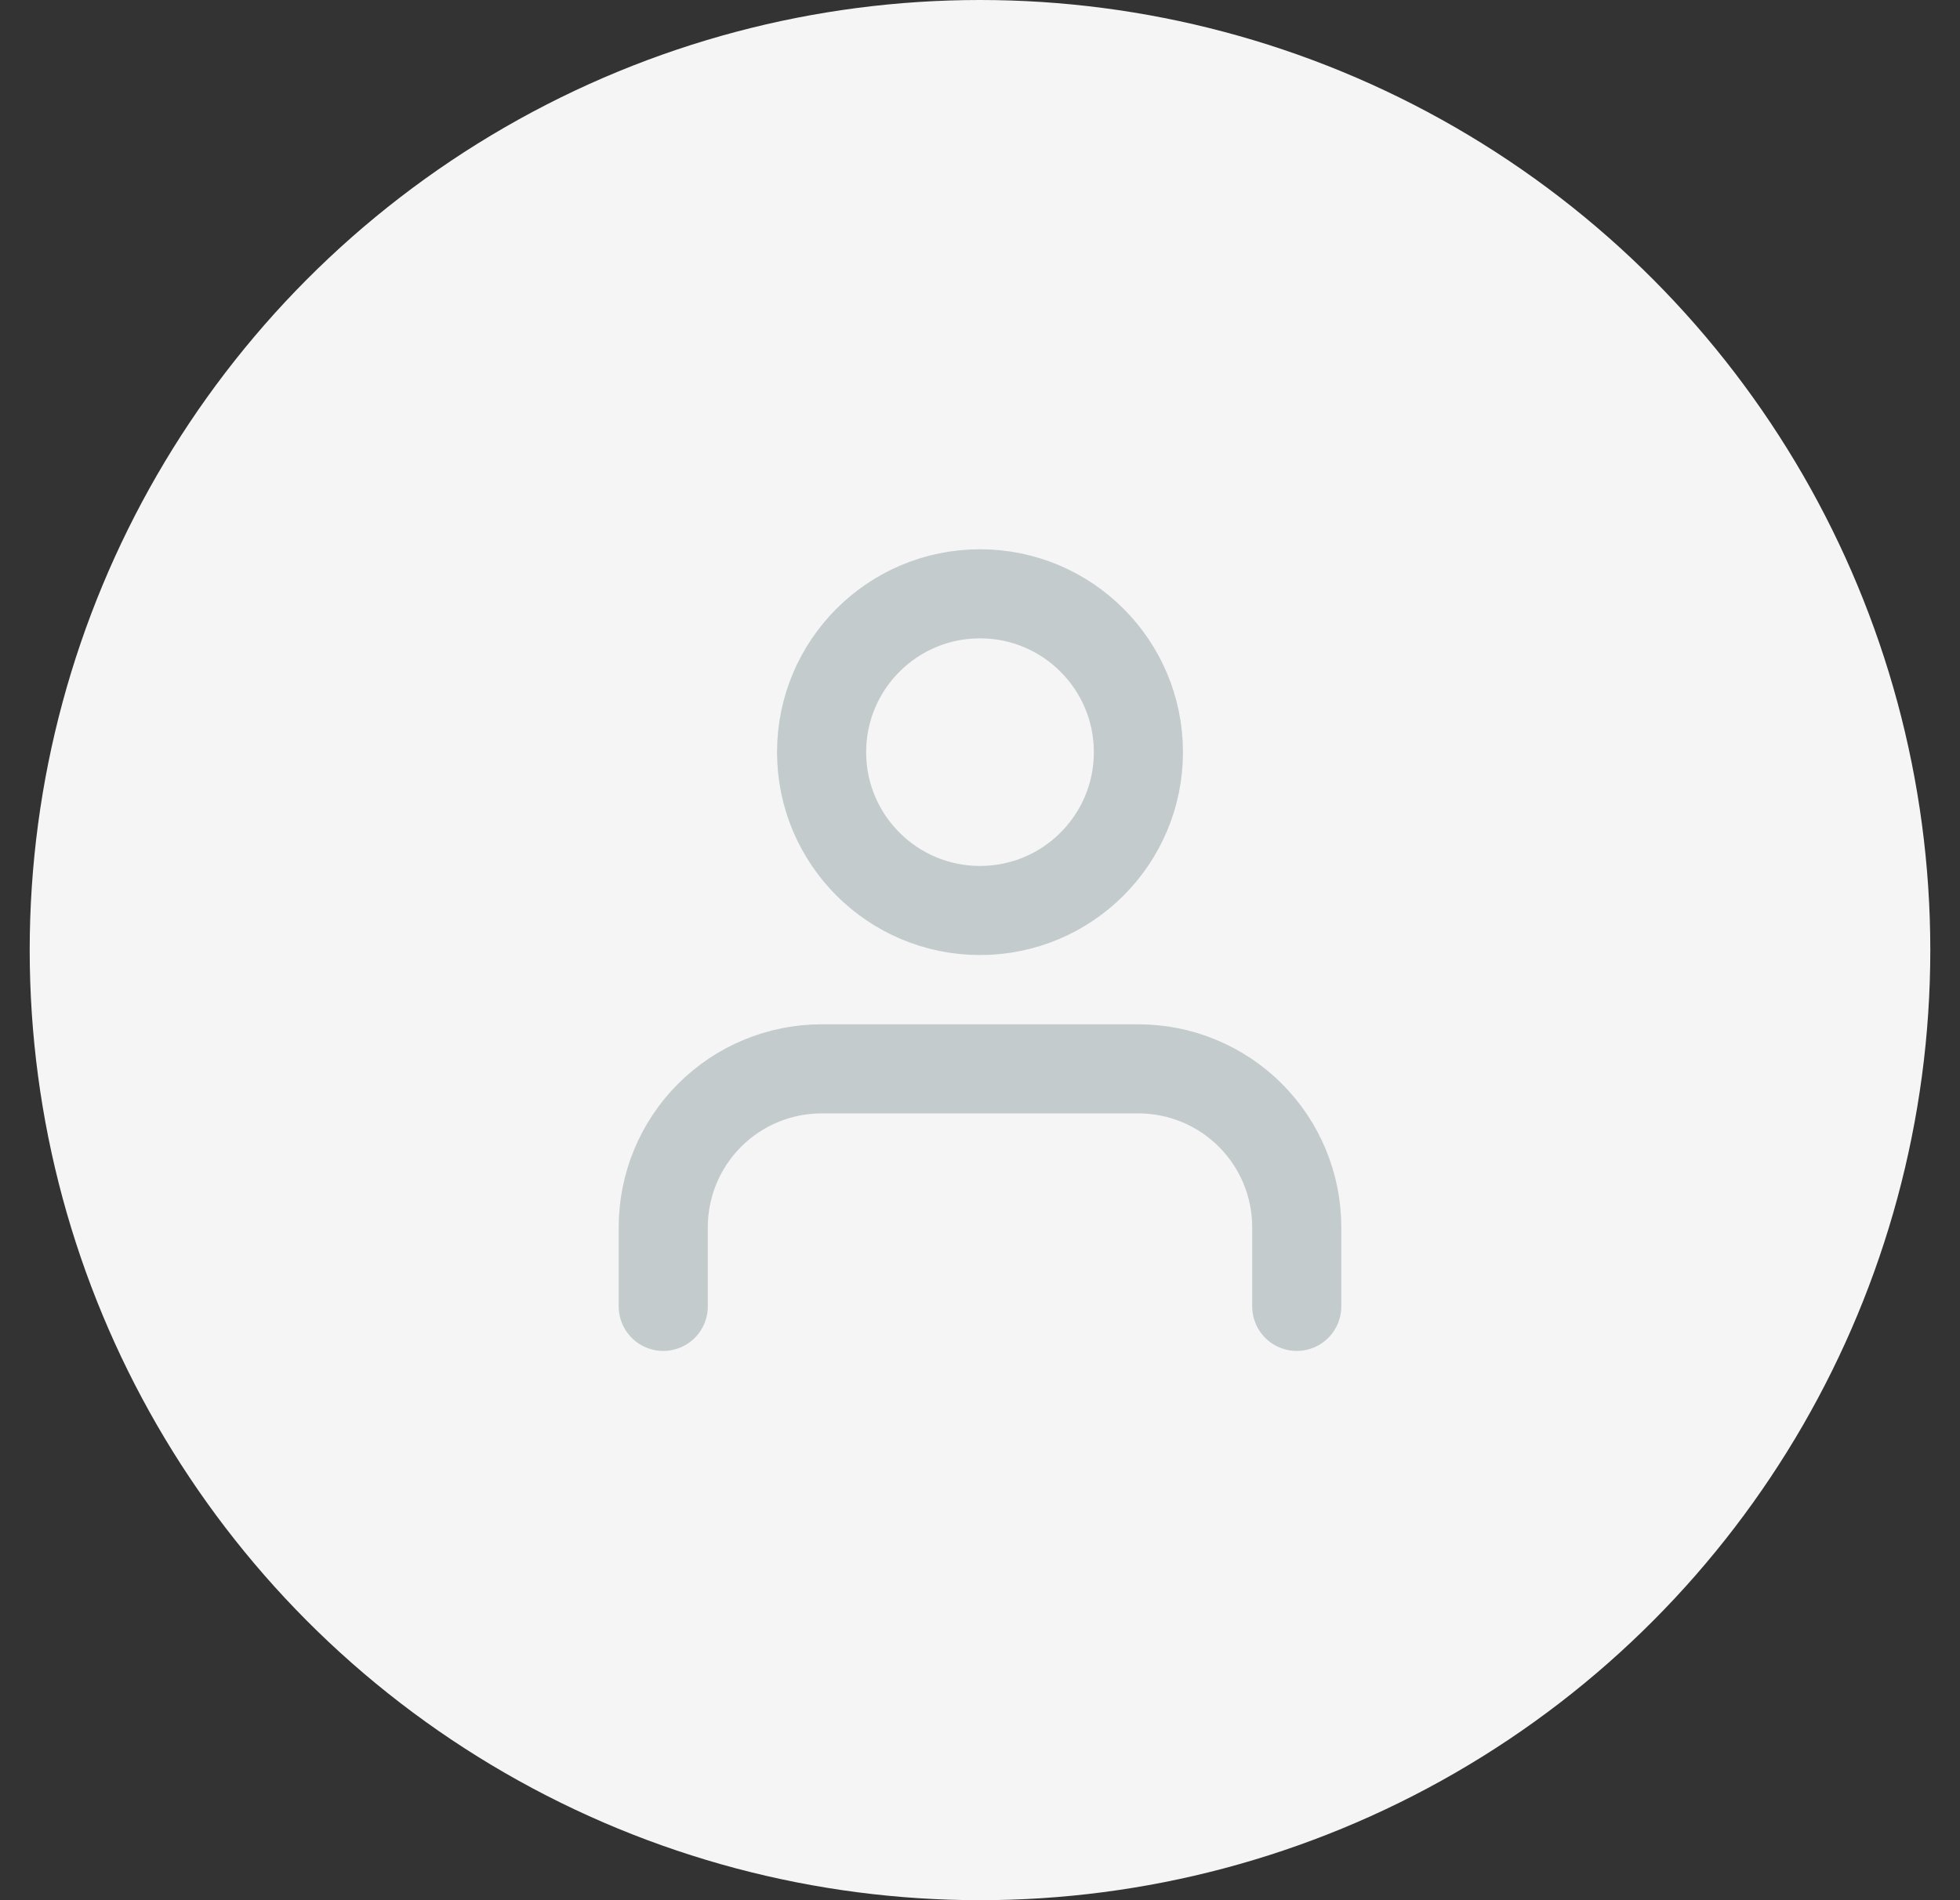 <svg width="33" height="32" viewBox="0 0 33 32" fill="none" xmlns="http://www.w3.org/2000/svg">
<rect x="0" y="0" width="33" height="32" fill="#333333" stroke="none"/>
<circle cx="16.5" cy="16" r="16" fill="#F4F5F4"/>
<path d="M21.833 22V20.667C21.833 19.959 21.552 19.281 21.052 18.781C20.552 18.281 19.874 18 19.167 18H13.833C13.126 18 12.448 18.281 11.948 18.781C11.448 19.281 11.167 19.959 11.167 20.667V22" stroke="#C3CBCD" stroke-width="1.5" stroke-linecap="round" stroke-linejoin="round"/>
<path d="M16.5 15.333C17.973 15.333 19.167 14.139 19.167 12.667C19.167 11.194 17.973 10 16.5 10C15.027 10 13.833 11.194 13.833 12.667C13.833 14.139 15.027 15.333 16.5 15.333Z" stroke="#C3CBCD" stroke-width="1.5" stroke-linecap="round" stroke-linejoin="round"/>
</svg>
